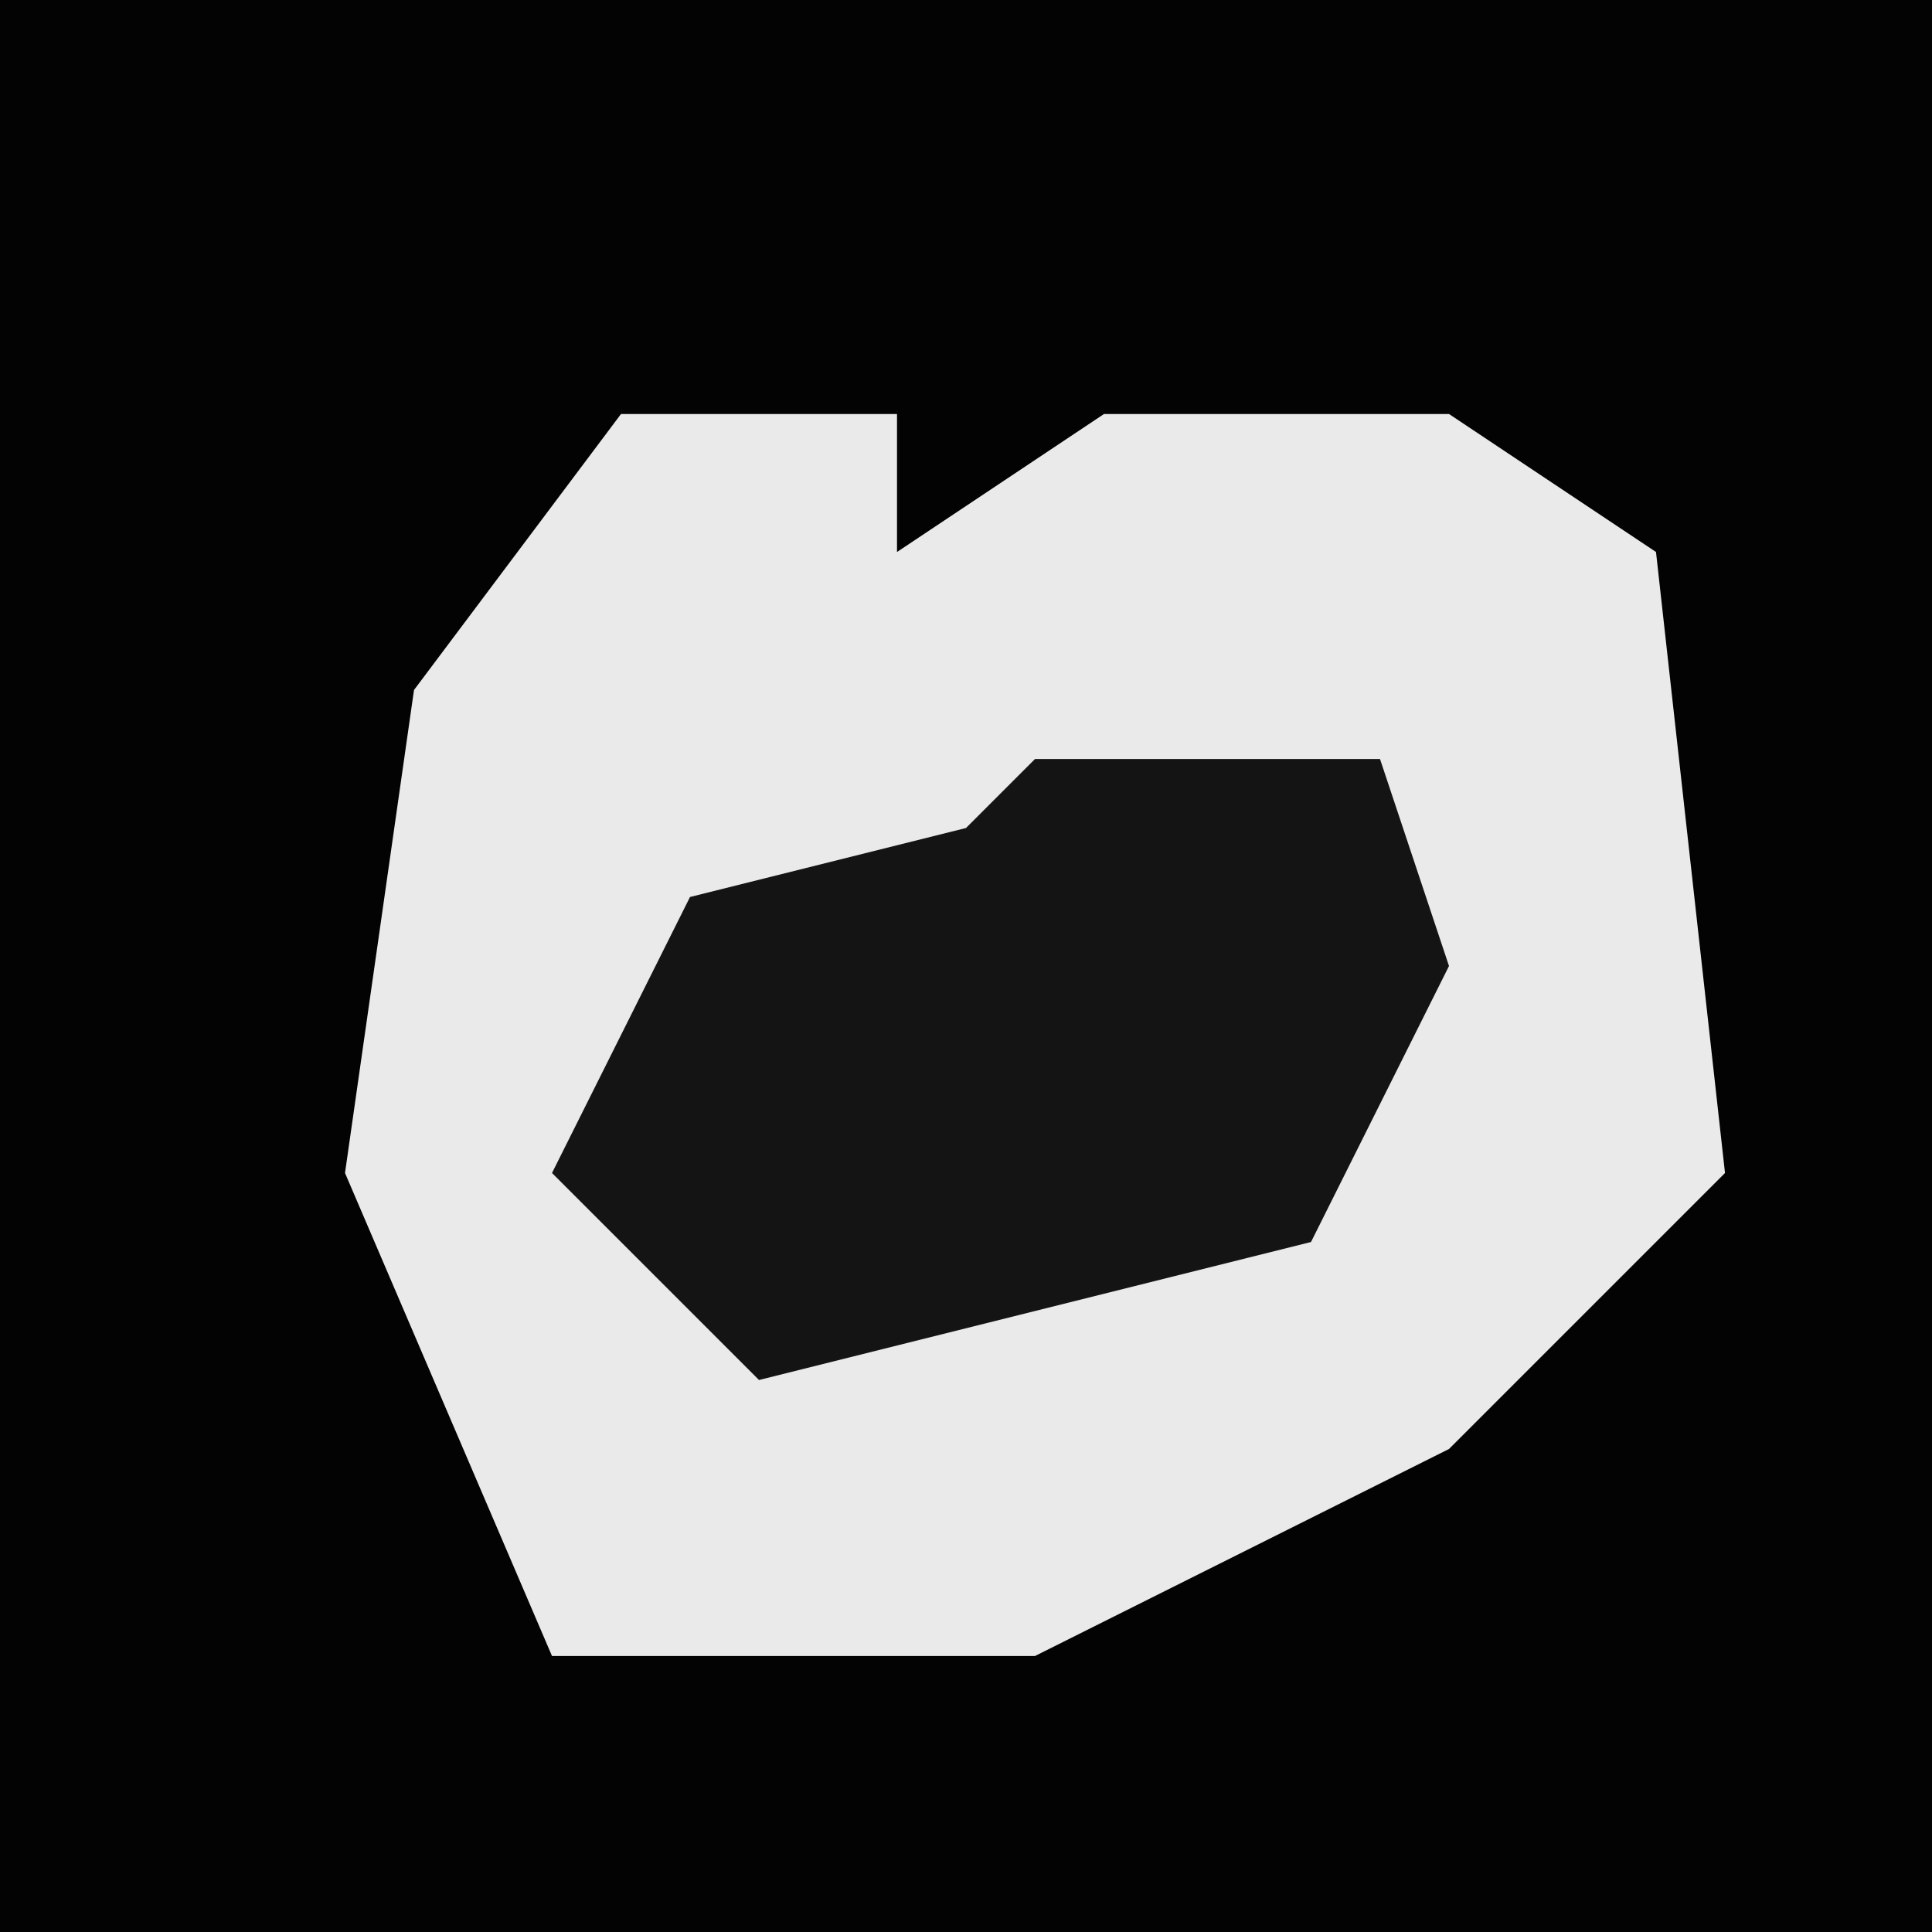 <?xml version="1.0" encoding="UTF-8"?>
<svg version="1.1" xmlns="http://www.w3.org/2000/svg" width="28" height="28">
<path d="M0,0 L28,0 L28,28 L0,28 Z " fill="#030303" transform="translate(0,0)"/>
<path d="M0,0 L4,0 L4,2 L7,0 L12,0 L15,2 L16,11 L12,15 L6,18 L-1,18 L-4,11 L-3,4 Z " fill="#EAEAEA" transform="translate(9,6)"/>
<path d="M0,0 L5,0 L6,3 L4,7 L-4,9 L-7,6 L-5,2 L-1,1 Z " fill="#141414" transform="translate(15,11)"/>
</svg>
